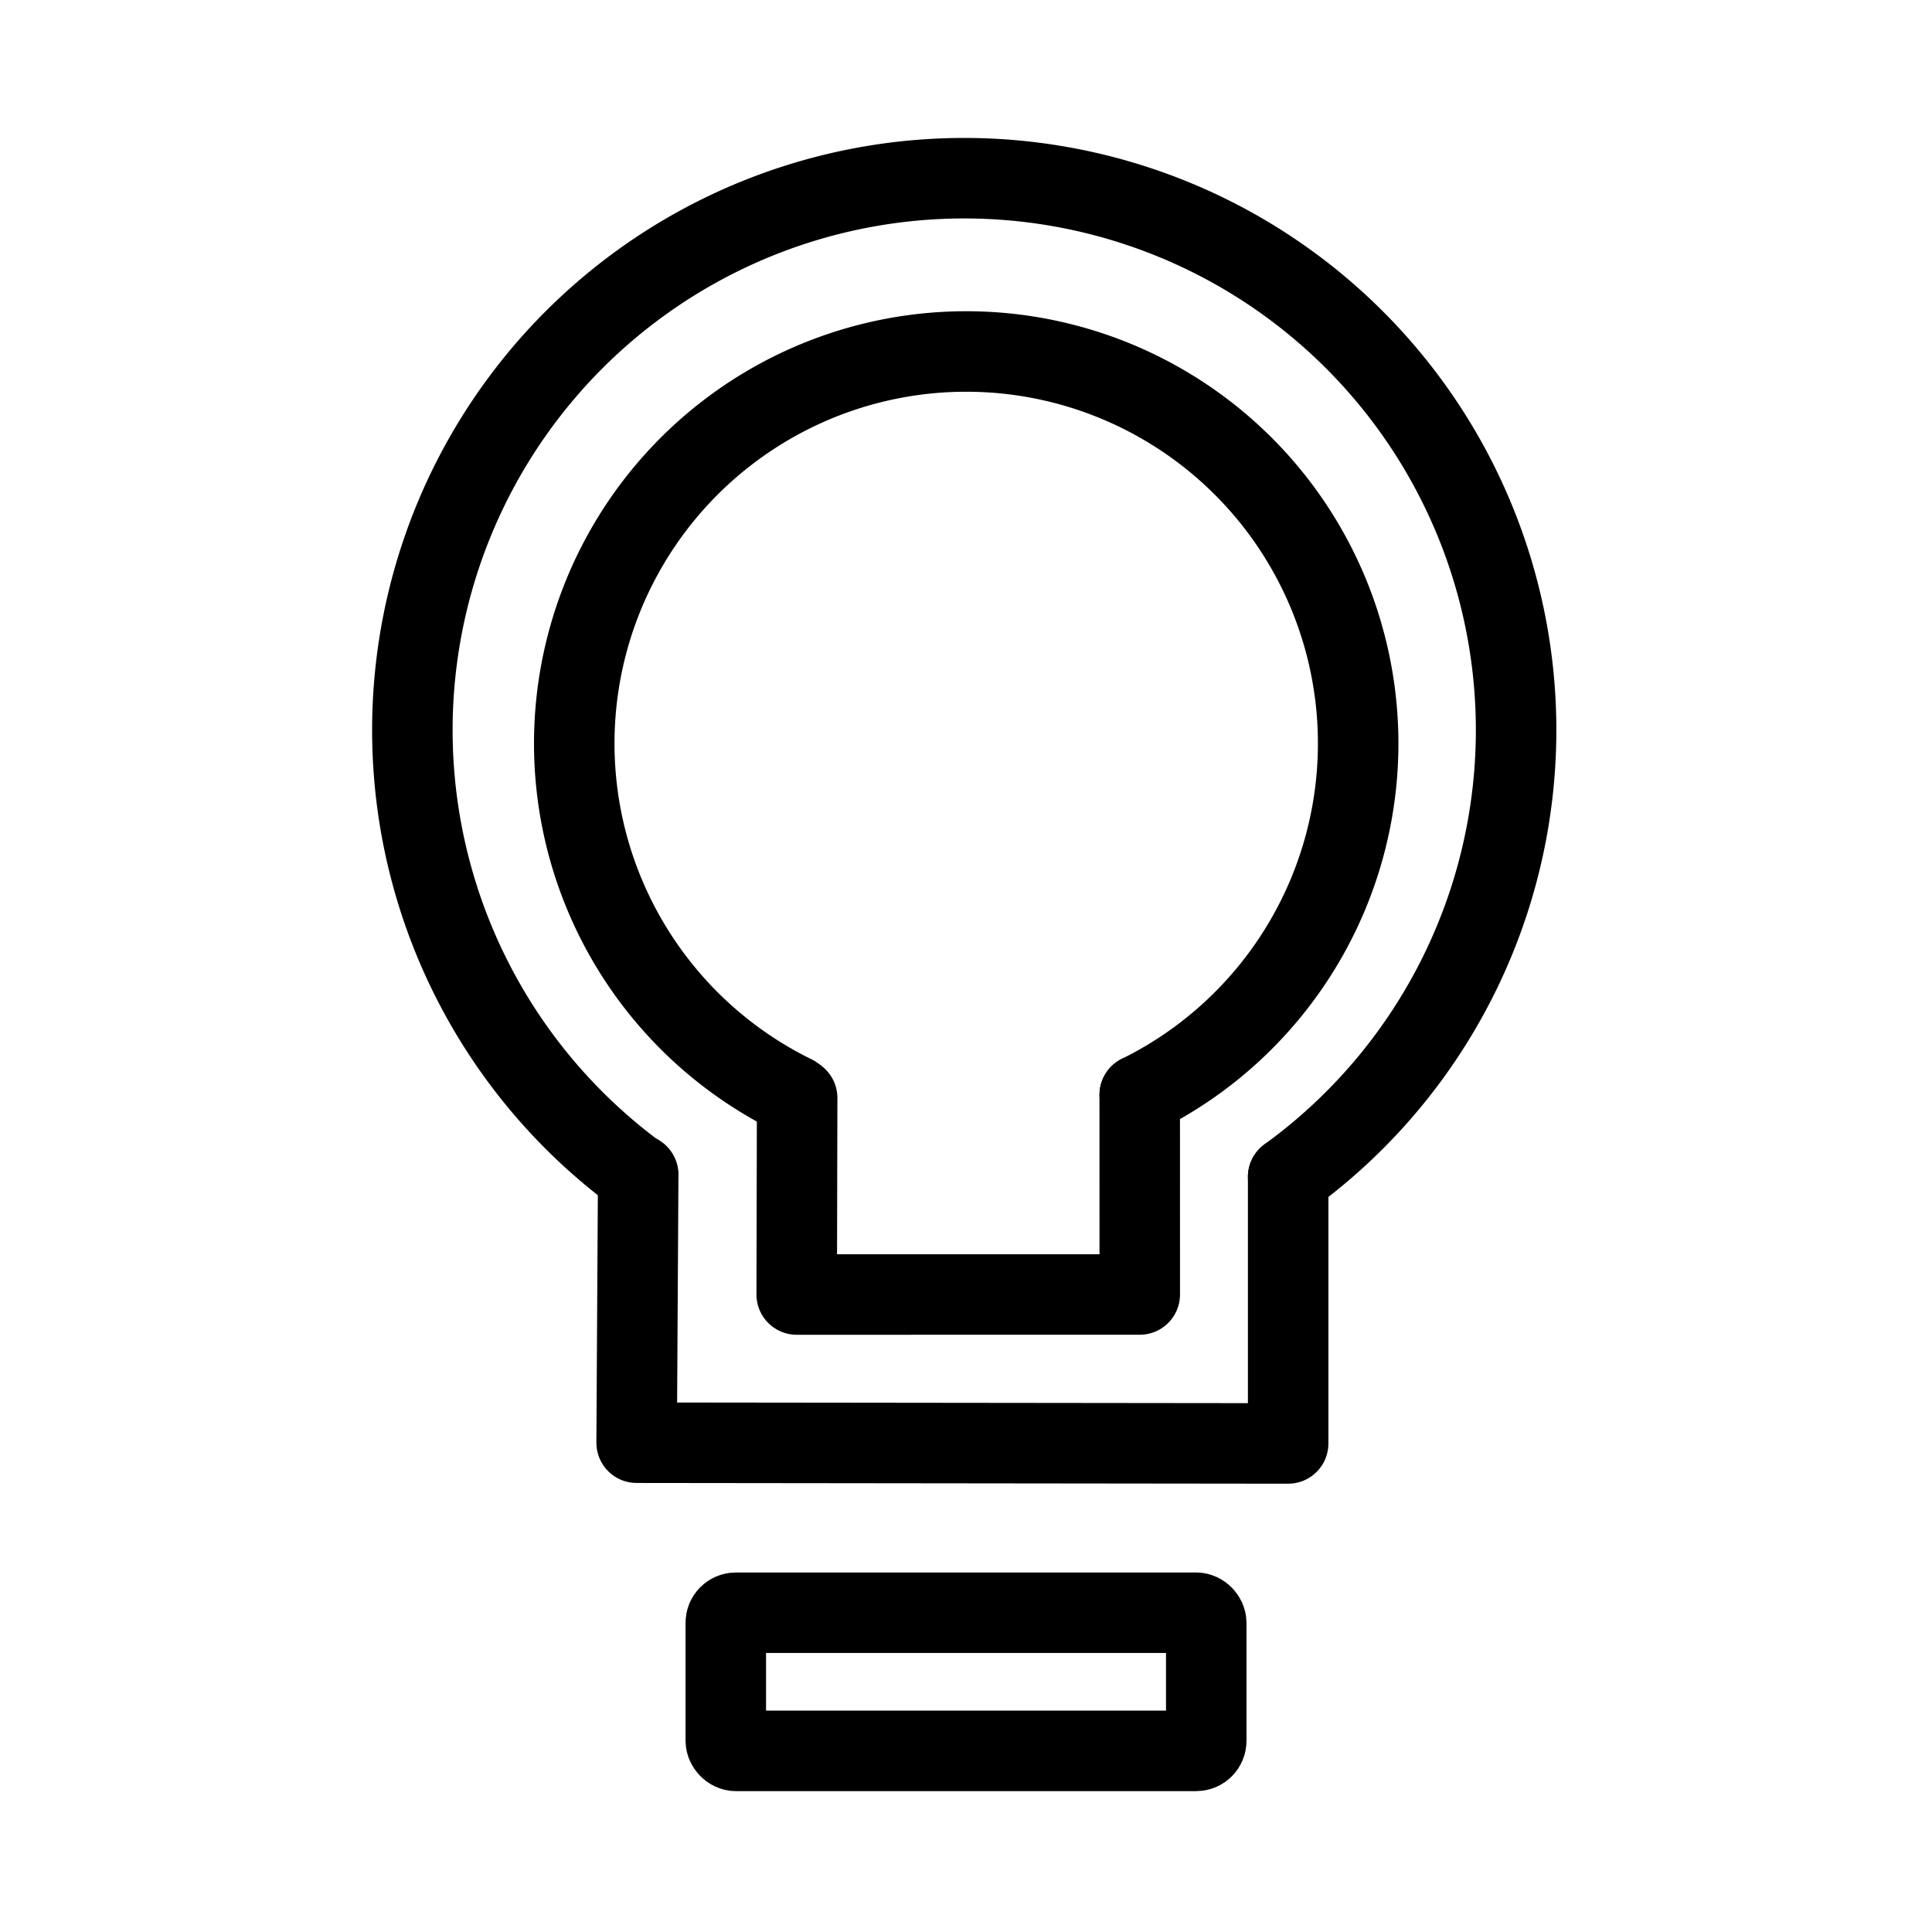 <svg xmlns="http://www.w3.org/2000/svg" viewBox="0 0 48 48"><defs><style>.a{stroke-width:2px;stroke-width:2px;fill:none;stroke:#000;stroke-linecap:round;stroke-linejoin:round;}</style></defs><path class="a" d="M15.848,29.195a13.711,13.711,0,1,1,16.156.044"/><path class="a" d="M32.004,29.24v6.622l-16.187-.018.039-6.661"/><path class="a" d="M19.724,27.217a9.738,9.738,0,1,1,8.593-.015"/><path class="a" d="M28.316,27.202l.001,4.959-8.523.001.011-4.884"/><rect class="a" x="18.032" y="40.068" width="11.937" height="3.432" rx="0.249"/></svg>